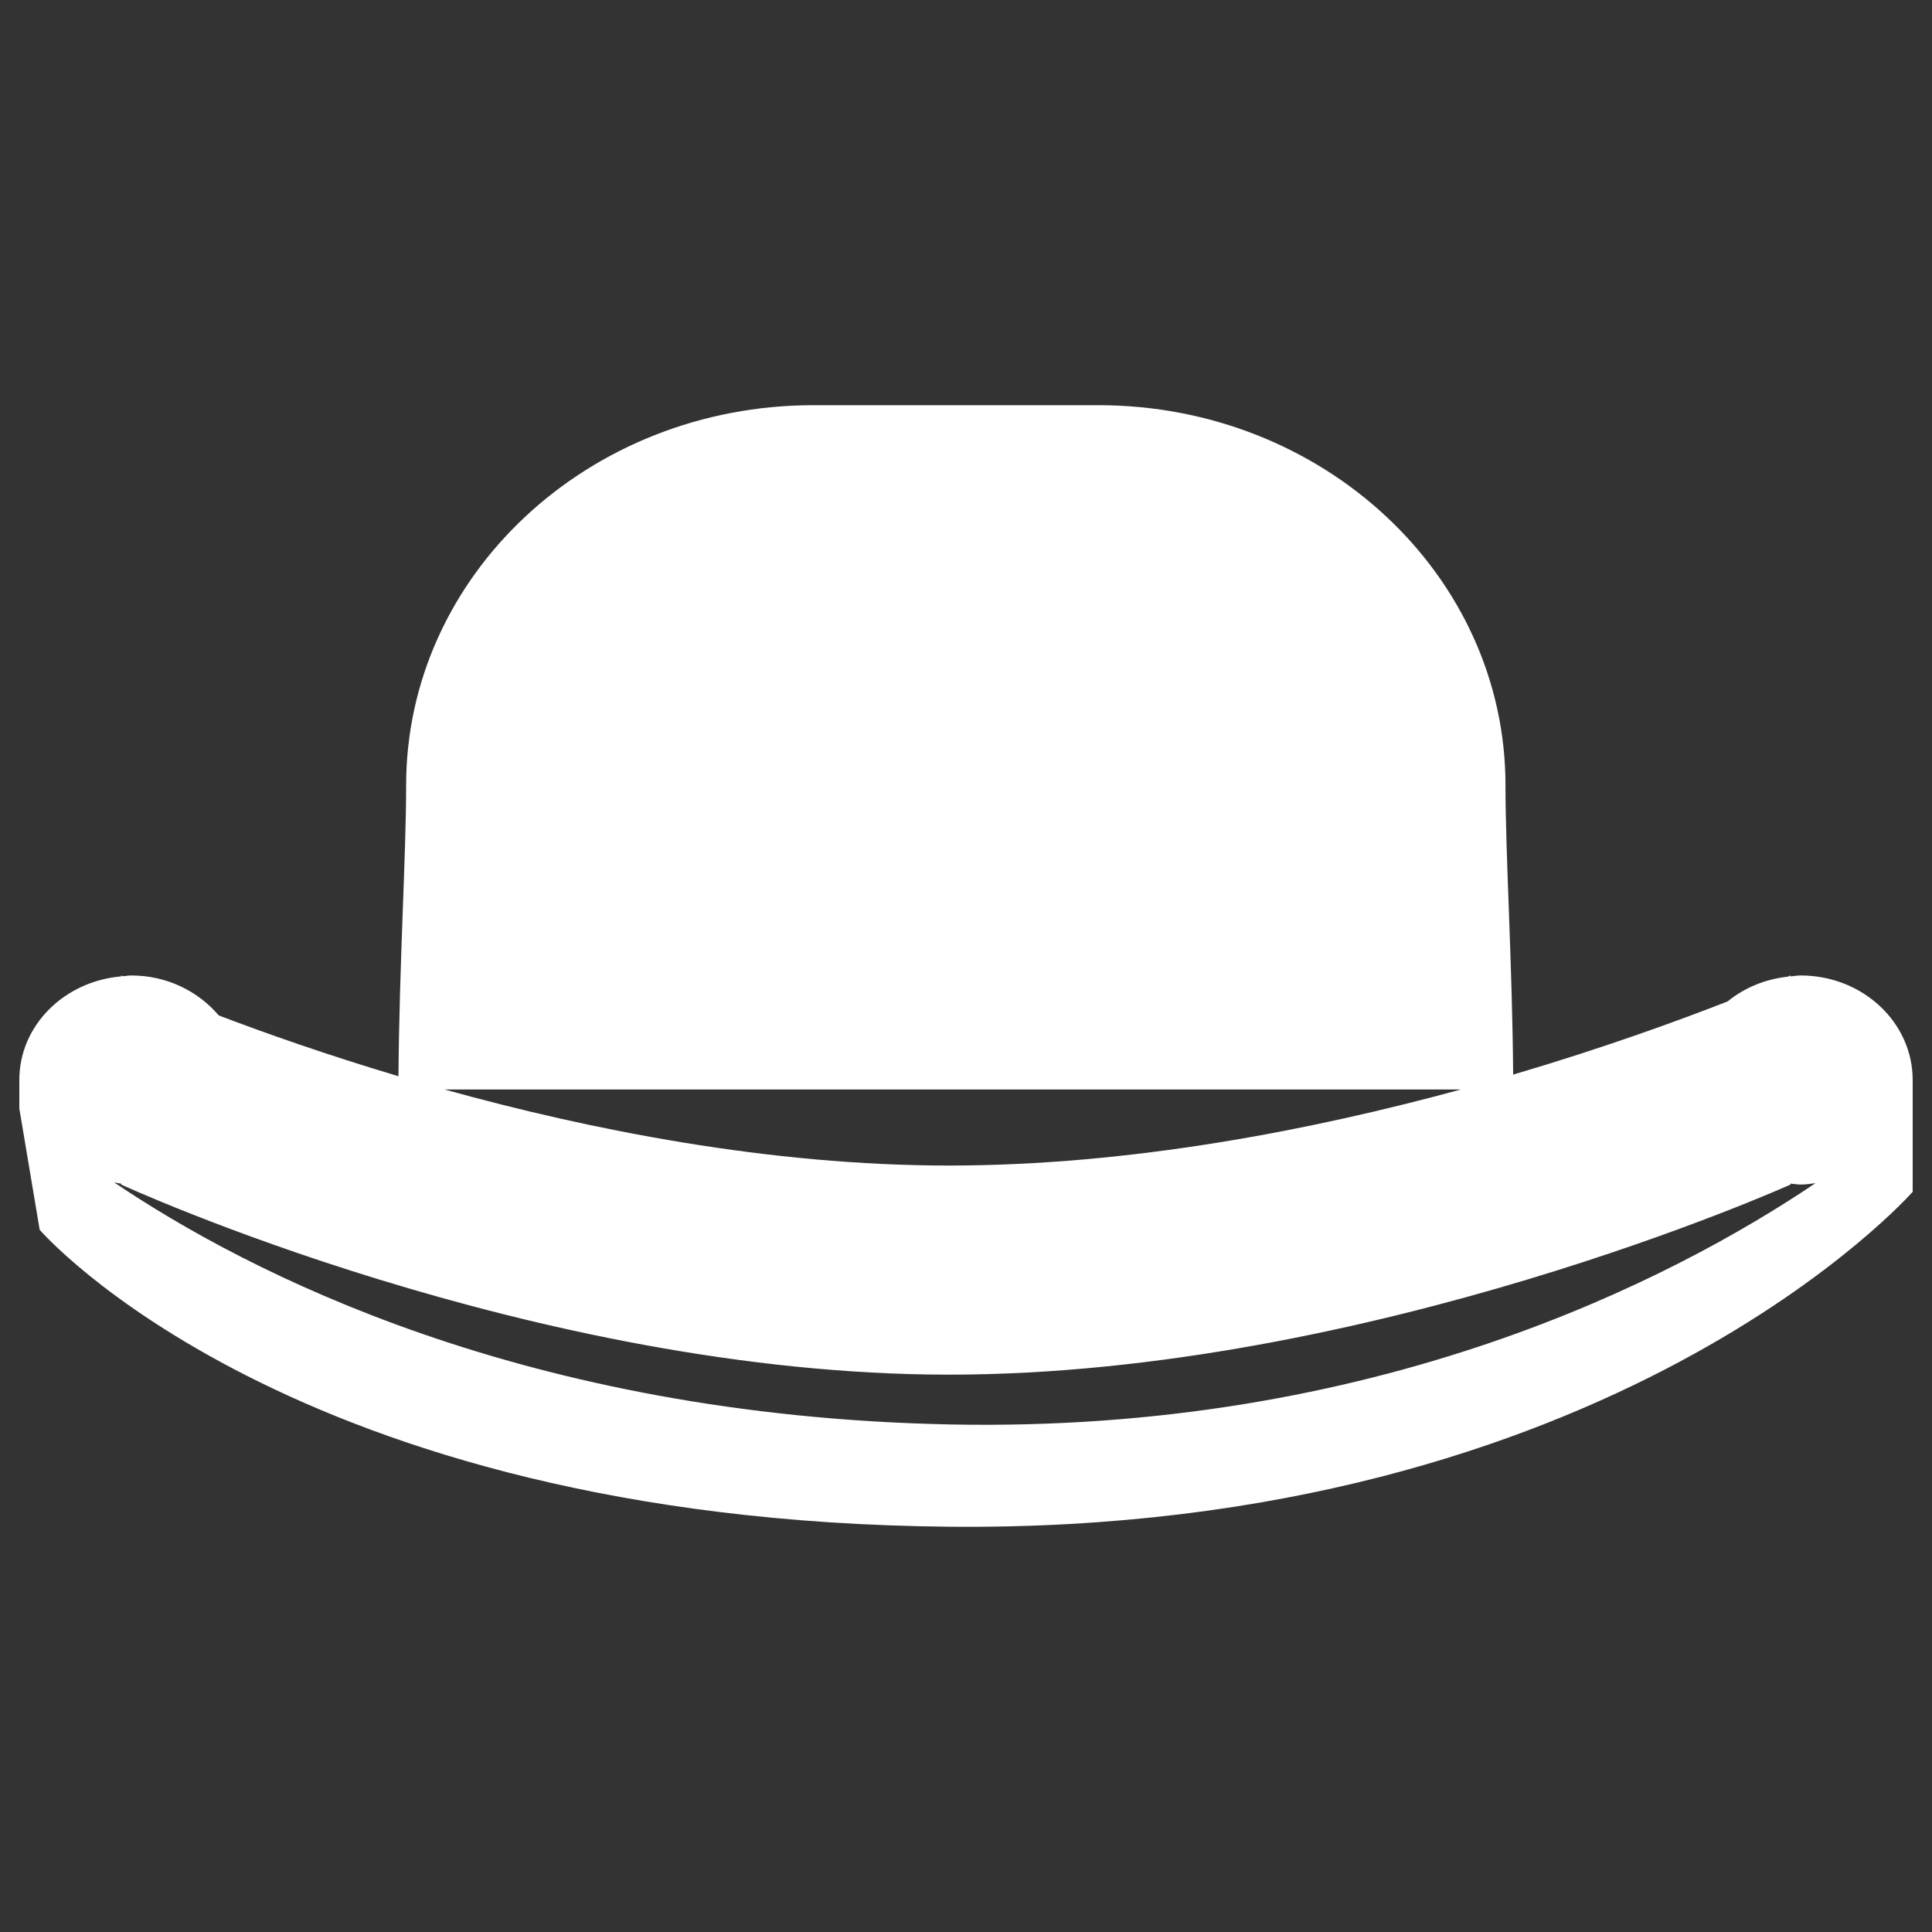 <?xml version="1.0" encoding="utf-8"?>
<!-- Generator: Adobe Illustrator 16.0.0, SVG Export Plug-In . SVG Version: 6.00 Build 0)  -->
<!DOCTYPE svg PUBLIC "-//W3C//DTD SVG 1.1//EN" "http://www.w3.org/Graphics/SVG/1.1/DTD/svg11.dtd">
<svg version="1.1" id="dwmHat" xmlns="http://www.w3.org/2000/svg" xmlns:xlink="http://www.w3.org/1999/xlink" x="0px" y="0px"
	 width="1000px" height="1000px" viewBox="0 0 1000 1000" enable-background="new 0 0 1000 1000" xml:space="preserve">
<rect x="0" y="0" width="1000" height="1000" fill="#333333" stroke="none"/>
<path fill-rule="evenodd" clip-rule="evenodd" fill="#FFFFFF" d="M990,616.876c0,0-155.14,176.631-498.779,173.354
	C149.952,786.969,20.544,636.543,20.544,636.543L10,573.763c0,0,0-8.4,0-14.744c0-28.21,23.196-51.104,52.7-53.638v-0.478
	c0,0,0.335,0.159,0.902,0.406c1.471-0.105,2.854-0.406,4.36-0.406c18.429,0,34.643,8.168,45.255,20.679
	c24.206,9.215,55.995,20.431,93.029,31.47c0.443-58.368,3.97-114.274,3.97-150.548c0-108.675,94.359-196.779,210.761-196.779
	h147.519c116.382,0,210.743,88.104,210.743,196.779c0,36.096,3.509,91.648,3.97,149.716c47.082-13.892,85.694-27.98,110.995-37.885
	c8.561-6.965,19.262-11.519,31.138-12.812c0.85-0.372,1.435-0.619,1.435-0.619v0.478c1.754-0.142,3.455-0.478,5.263-0.478
	c31.999,0,57.961,24.223,57.961,54.115c0,6.308,0,14.744,0,14.744V616.876z M230.136,563.928
	c75.326,20.91,168.071,39.356,261.085,39.356c94.021,0,188.22-18.446,264.878-39.356H230.136z M926.776,612.641v0.479
	c0,0-218.381,98.396-435.556,98.396C276.366,711.517,62.7,613.12,62.7,613.12v-0.479c-1.241-0.124-2.392-0.461-3.616-0.639
	c69.408,46.868,212.764,120.692,432.137,125.28c220.931,4.624,374.526-75.078,448.472-124.873c-2.535,0.319-5.03,0.711-7.653,0.711
	C930.231,613.12,928.53,612.782,926.776,612.641z"/>
</svg>
